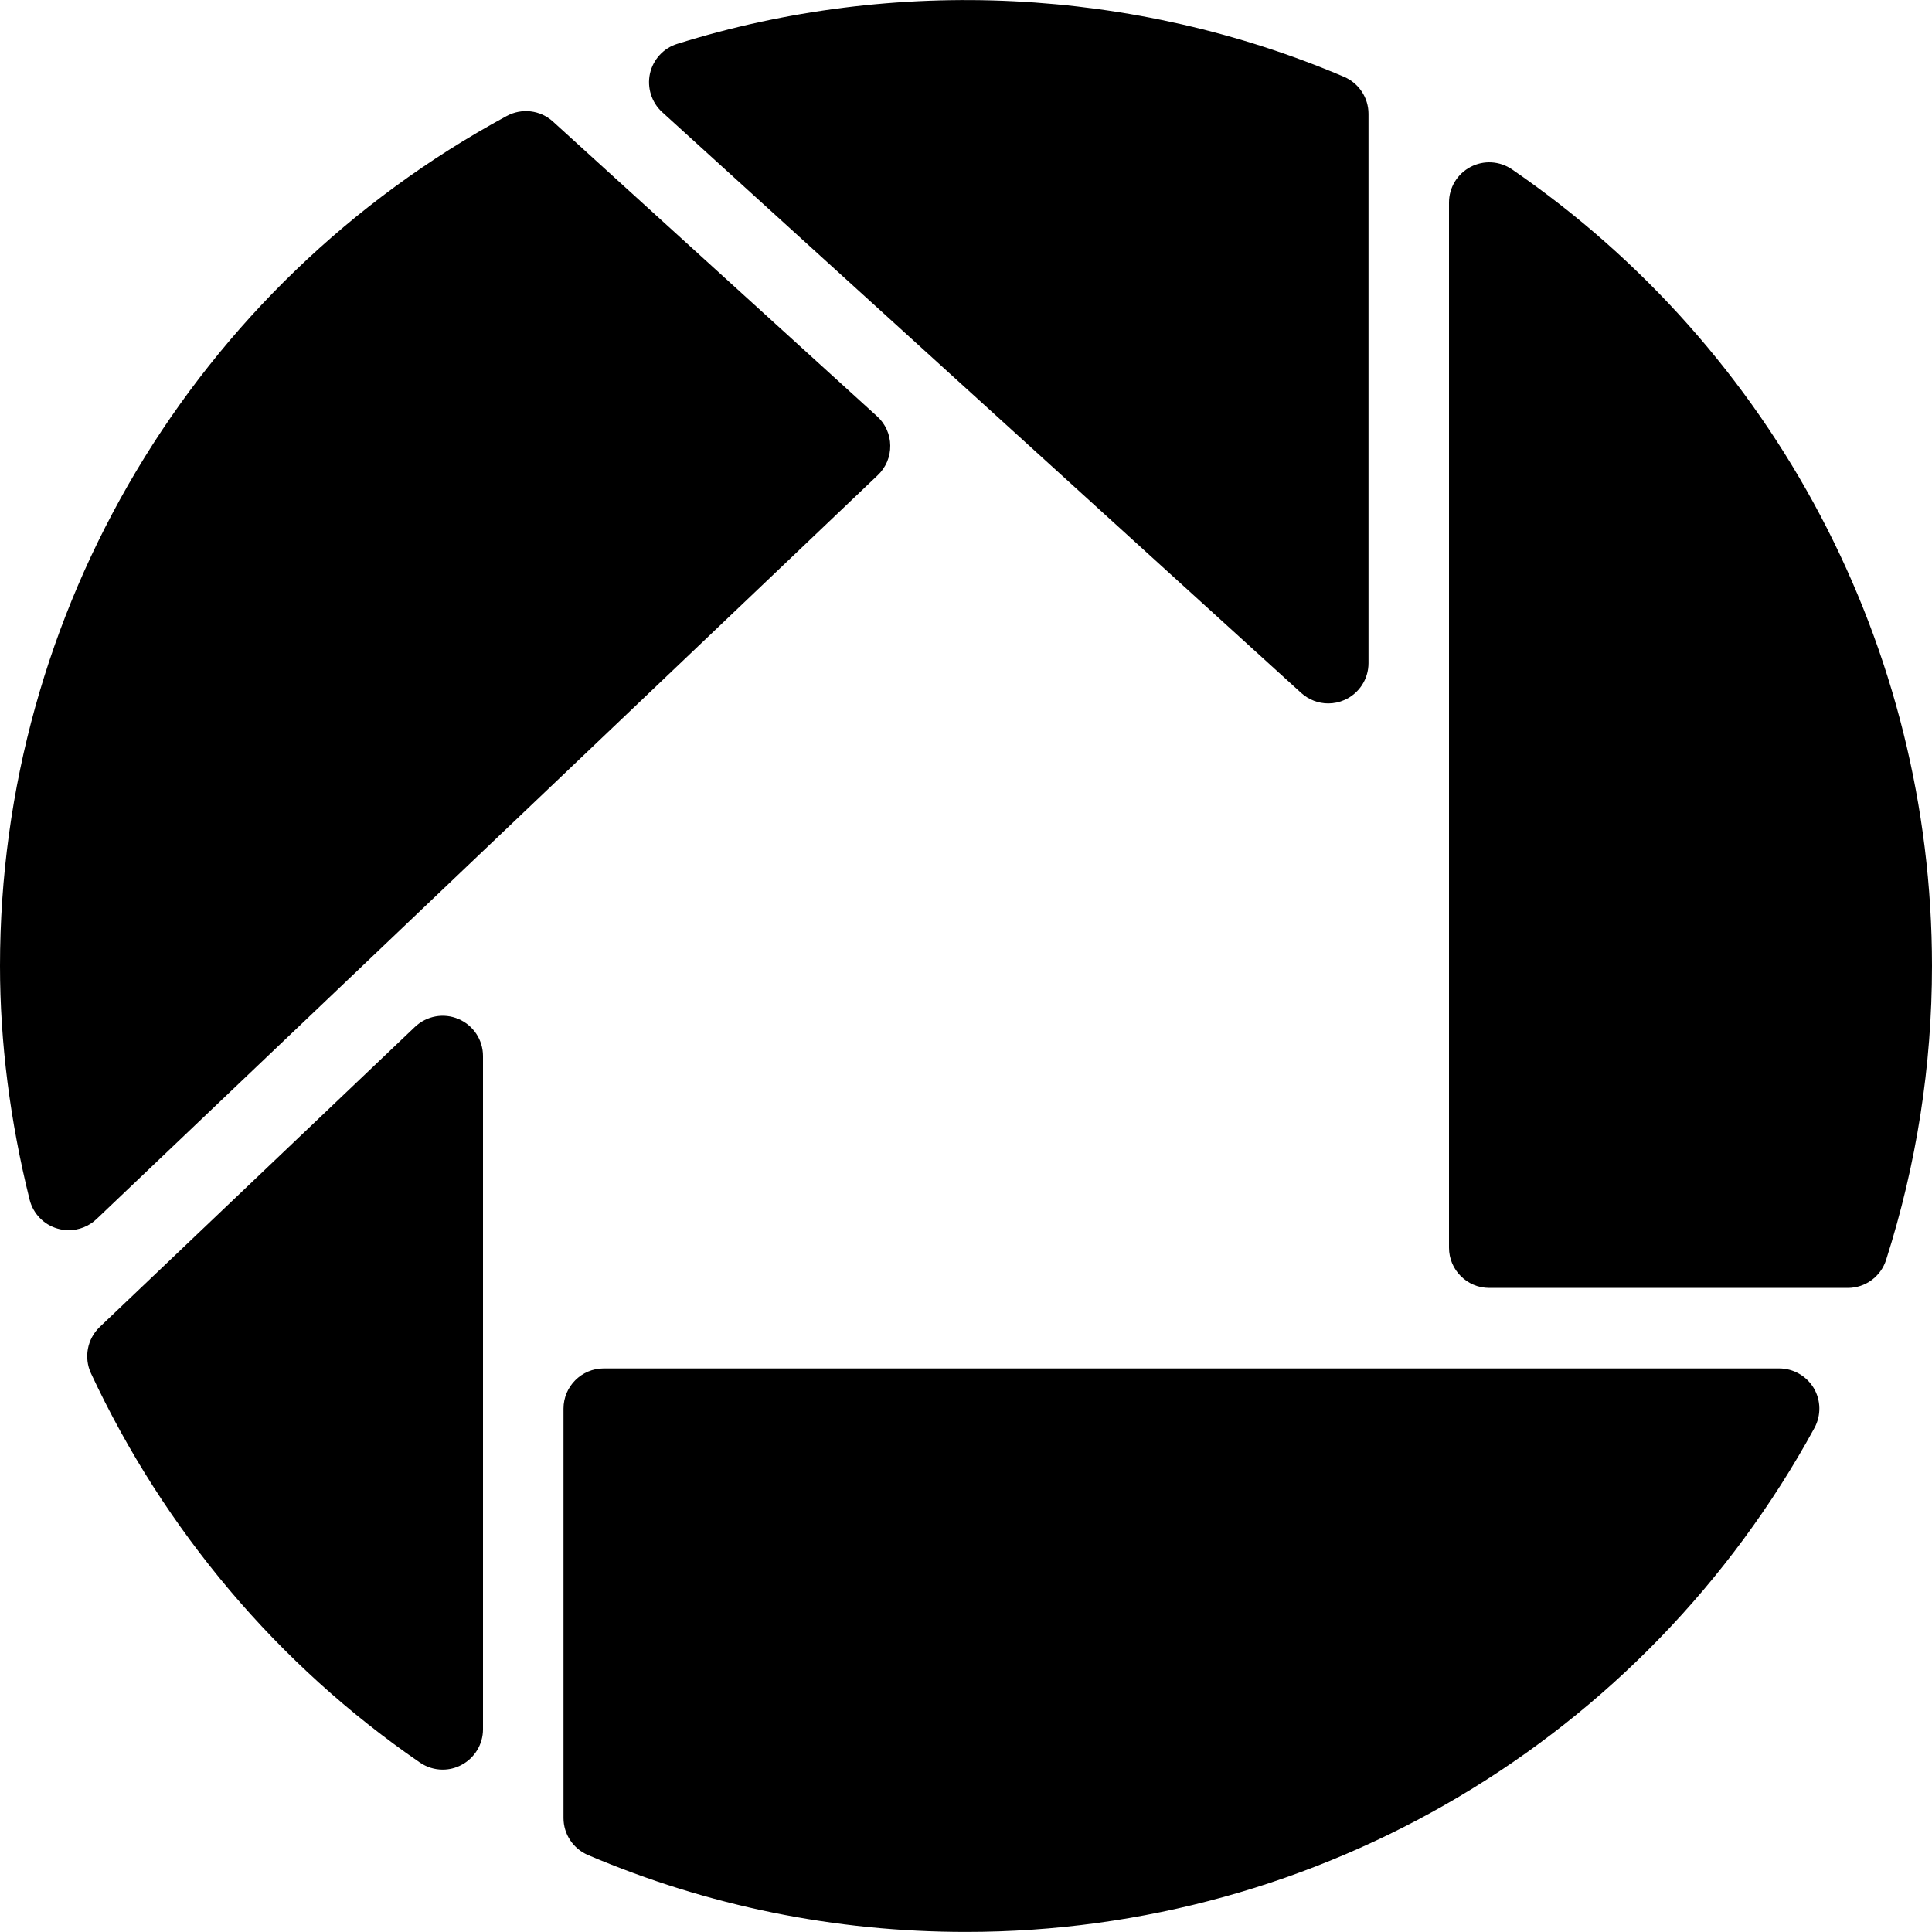 <?xml version="1.0" encoding="iso-8859-1"?>
<!-- Generator: Adobe Illustrator 19.0.0, SVG Export Plug-In . SVG Version: 6.00 Build 0)  -->
<svg version="1.1" id="Layer_1" xmlns="http://www.w3.org/2000/svg" xmlns:xlink="http://www.w3.org/1999/xlink" x="0px" y="0px"
	 viewBox="0 0 24 24" style="enable-background:new 0 0 24 24;" xml:space="preserve">
<g>
	<path d="M18.783,2.104c-0.154-0.105-0.352-0.117-0.516-0.03C18.103,2.16,18,2.33,18,2.516v12.983c0,0.276,0.224,0.5,0.5,0.5h4.454
		c0.218,0,0.41-0.141,0.476-0.348c0.378-1.185,0.57-2.414,0.57-3.652C24,8.046,22.05,4.347,18.783,2.104z"/>
	<path d="M16.164,8.608c0.094,0.085,0.214,0.13,0.336,0.13c0.068,0,0.137-0.014,0.202-0.043C16.883,8.615,17,8.436,17,8.238V1.414
		c0-0.201-0.12-0.381-0.304-0.46c-2.606-1.11-5.578-1.256-8.283-0.409c-0.171,0.053-0.3,0.194-0.339,0.369
		C8.036,1.09,8.094,1.272,8.226,1.393L16.164,8.608z"/>
	<path d="M22.101,16.999H7.5c-0.276,0-0.5,0.224-0.5,0.5v5.085c0,0.201,0.12,0.381,0.304,0.46c1.489,0.634,3.069,0.955,4.696,0.955
		c4.394,0,8.433-2.399,10.54-6.261c0.084-0.155,0.081-0.343-0.009-0.495C22.44,17.092,22.277,16.999,22.101,16.999z"/>
	<path d="M5.697,12.659c-0.185-0.08-0.397-0.04-0.542,0.097l-3.917,3.729C1.083,16.634,1.04,16.865,1.13,17.06
		c0.911,1.952,2.324,3.624,4.086,4.835c0.085,0.058,0.184,0.088,0.283,0.088c0.08,0,0.16-0.019,0.233-0.058
		C5.897,21.838,6,21.668,6,21.482v-8.364C6,12.918,5.881,12.738,5.697,12.659z"/>
	<path d="M10.904,5.903c0.101-0.096,0.157-0.229,0.155-0.368c-0.001-0.139-0.061-0.271-0.164-0.364L6.869,1.51
		C6.712,1.367,6.482,1.339,6.294,1.441C2.412,3.543,0,7.588,0,11.999c0,0.947,0.124,1.924,0.368,2.904
		c0.043,0.172,0.175,0.31,0.346,0.359c0.046,0.014,0.093,0.02,0.14,0.02c0.126,0,0.25-0.048,0.345-0.138L10.904,5.903z"/>
</g>
<g>
</g>
<g>
</g>
<g>
</g>
<g>
</g>
<g>
</g>
<g>
</g>
<g>
</g>
<g>
</g>
<g>
</g>
<g>
</g>
<g>
</g>
<g>
</g>
<g>
</g>
<g>
</g>
<g>
</g>
</svg>
